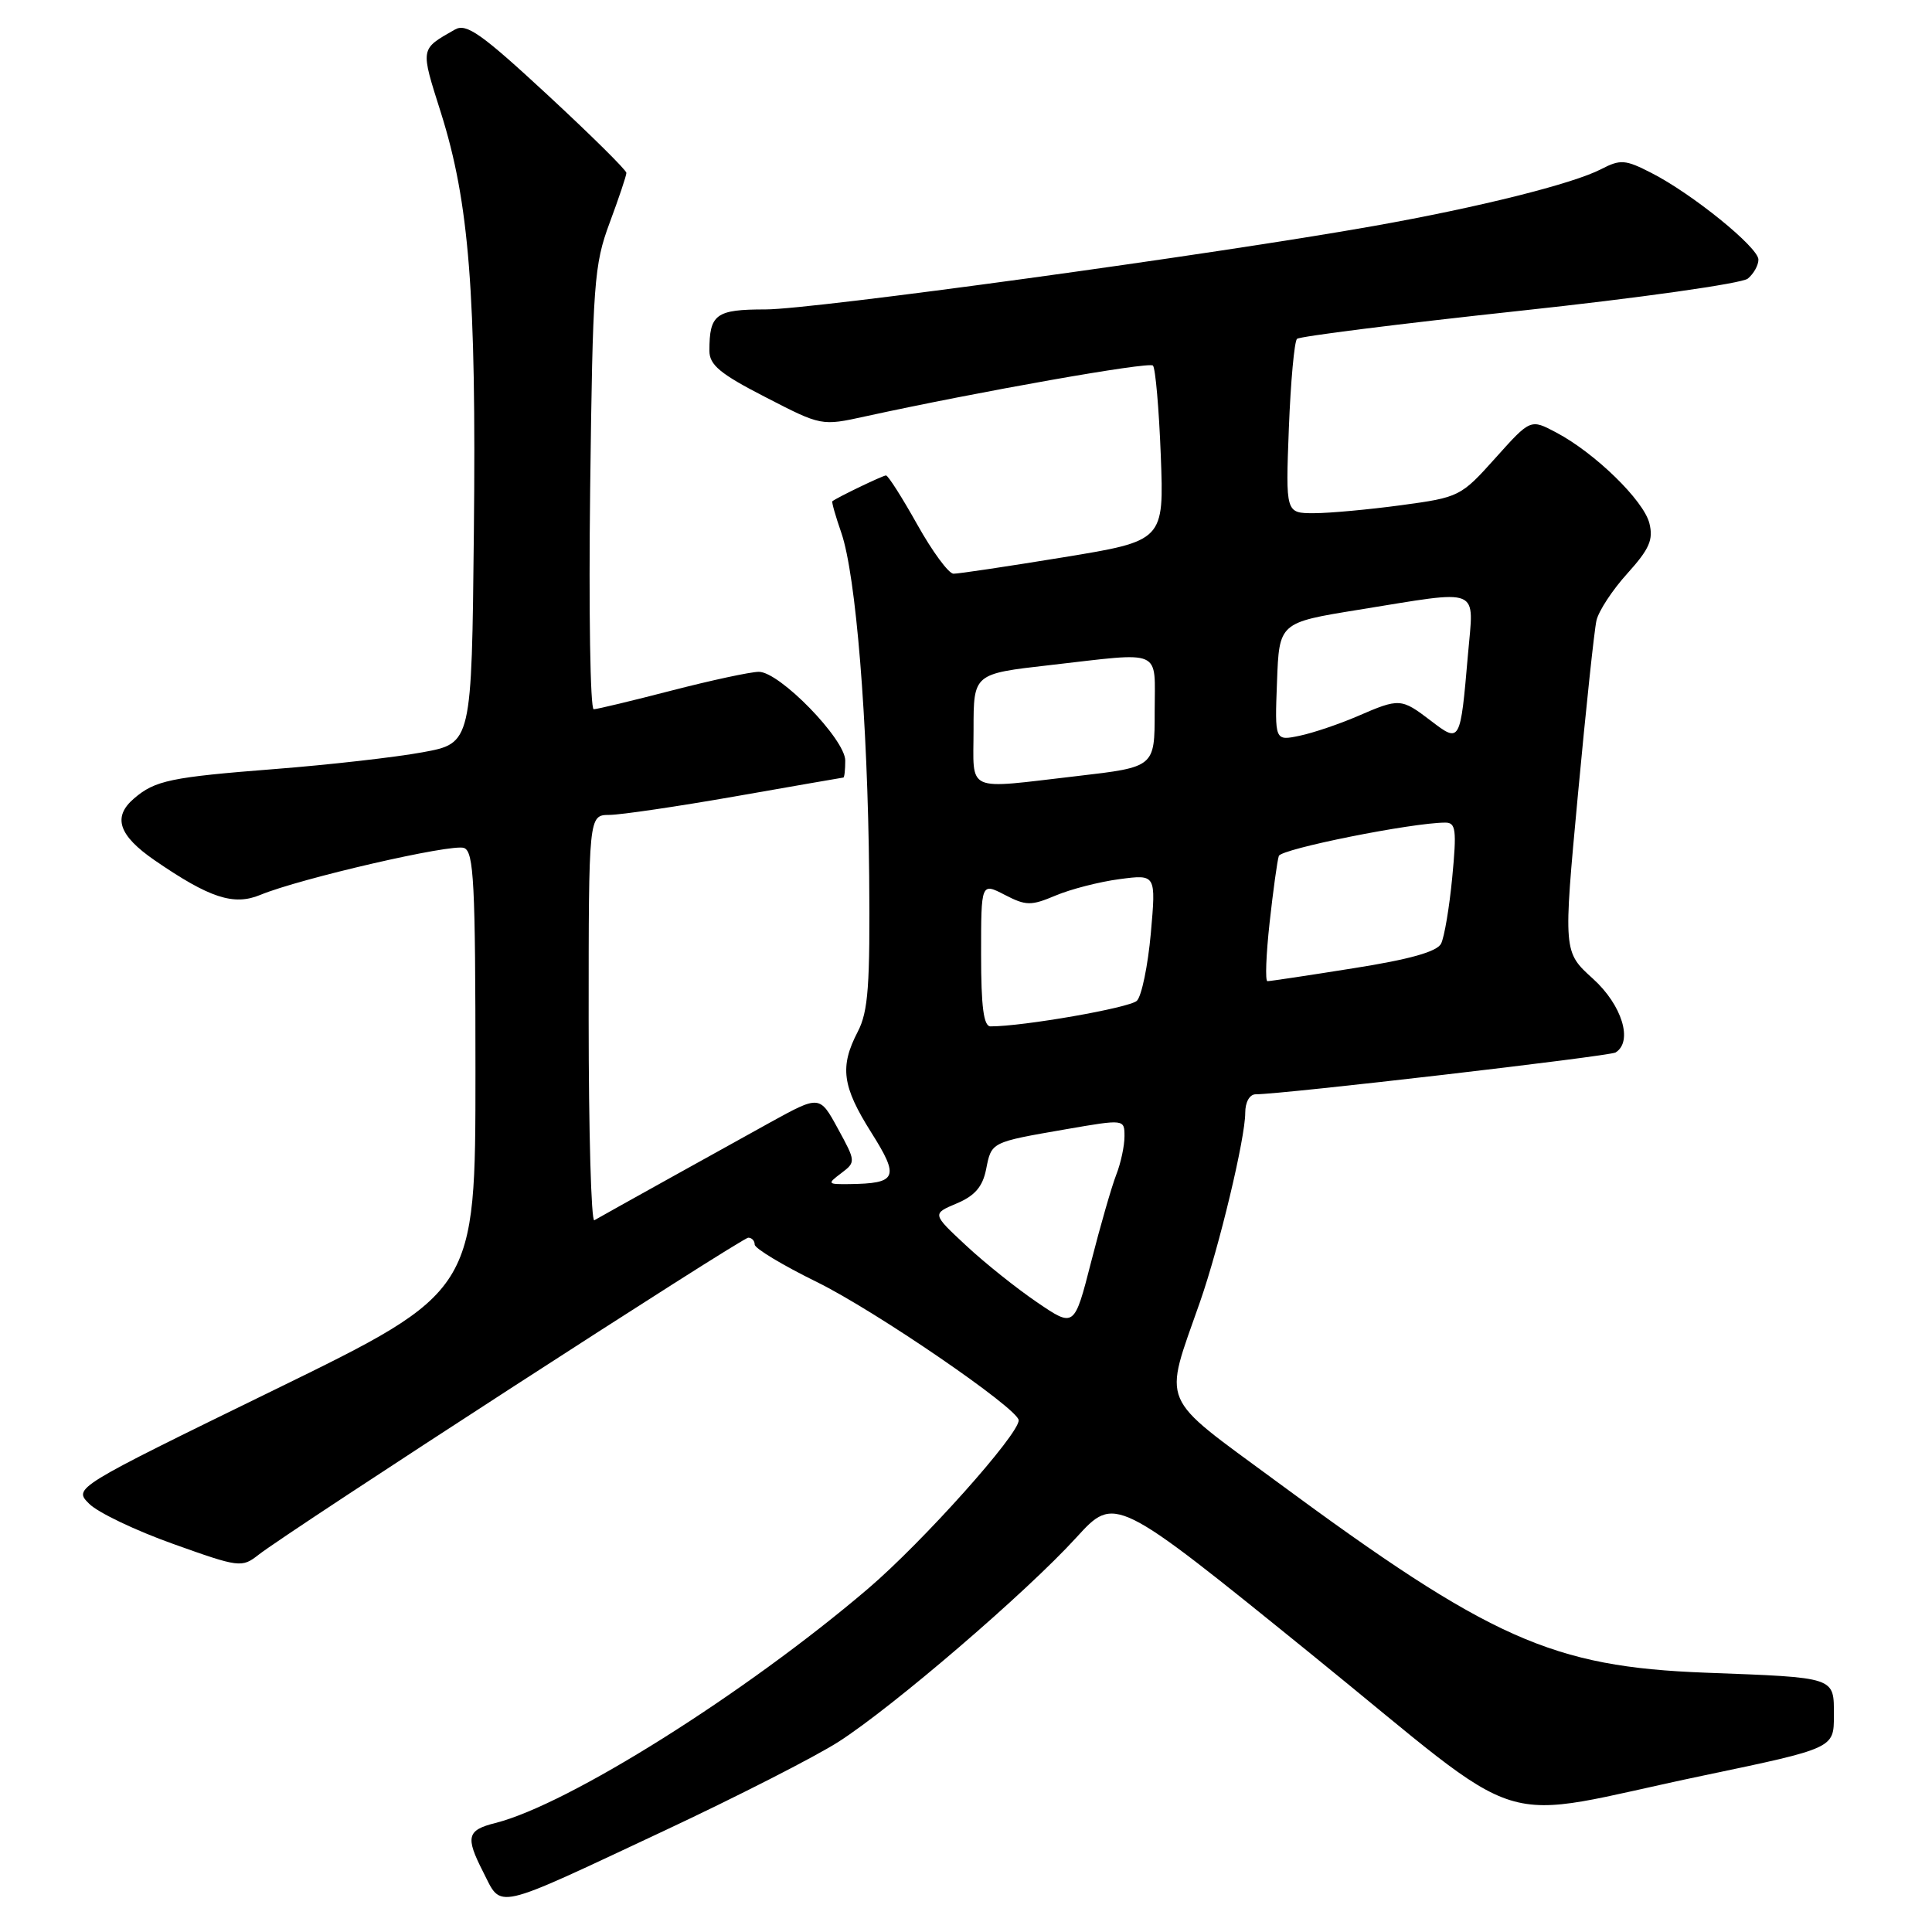 <?xml version="1.0" encoding="UTF-8" standalone="no"?>
<!DOCTYPE svg PUBLIC "-//W3C//DTD SVG 1.1//EN" "http://www.w3.org/Graphics/SVG/1.1/DTD/svg11.dtd" >
<svg xmlns="http://www.w3.org/2000/svg" xmlns:xlink="http://www.w3.org/1999/xlink" version="1.1" viewBox="0 0 256 256">
 <g >
 <path fill="currentColor"
d=" M 88.00 242.59 C 97.62 238.08 108.03 232.77 111.12 230.79 C 118.31 226.18 136.00 211.00 142.62 203.73 C 147.74 198.12 147.74 198.12 173.62 219.08 C 203.59 243.36 196.92 241.29 225.75 235.26 C 243.00 231.65 243.00 231.65 243.00 227.35 C 243.00 222.16 243.43 222.30 226.00 221.64 C 205.68 220.87 197.50 217.22 169.09 196.26 C 153.40 184.69 154.14 186.45 159.01 172.50 C 161.57 165.17 165.00 150.81 165.00 147.46 C 165.00 146.03 165.58 145.00 166.39 145.00 C 169.93 145.00 213.25 139.96 214.07 139.46 C 216.42 138.01 214.93 133.17 211.07 129.68 C 207.14 126.13 207.14 126.13 209.08 105.32 C 210.15 93.87 211.25 83.48 211.54 82.22 C 211.82 80.97 213.66 78.16 215.64 75.98 C 218.55 72.75 219.10 71.52 218.55 69.33 C 217.79 66.31 211.34 60.02 206.21 57.31 C 202.80 55.50 202.80 55.50 198.15 60.69 C 193.58 65.79 193.37 65.90 185.68 66.94 C 181.38 67.52 176.17 68.00 174.10 68.00 C 170.35 68.00 170.35 68.00 170.78 56.75 C 171.02 50.56 171.51 45.23 171.86 44.90 C 172.21 44.57 185.48 42.90 201.34 41.19 C 217.21 39.49 230.82 37.56 231.59 36.92 C 232.37 36.28 233.00 35.15 233.00 34.40 C 233.00 32.78 224.20 25.65 218.81 22.91 C 215.36 21.14 214.72 21.09 212.17 22.41 C 208.40 24.36 196.02 27.46 182.00 29.95 C 160.74 33.73 107.73 41.00 101.45 41.00 C 94.84 41.00 94.00 41.62 94.00 46.48 C 94.00 48.36 95.42 49.54 101.42 52.62 C 108.84 56.45 108.84 56.45 114.67 55.17 C 129.68 51.89 152.23 47.90 152.77 48.44 C 153.10 48.77 153.57 54.13 153.81 60.35 C 154.24 71.66 154.24 71.66 140.87 73.85 C 133.52 75.05 126.98 76.03 126.34 76.02 C 125.70 76.01 123.54 73.08 121.54 69.50 C 119.54 65.93 117.68 63.00 117.40 63.00 C 116.98 63.00 110.95 65.90 110.29 66.42 C 110.18 66.51 110.71 68.39 111.48 70.60 C 113.42 76.24 114.97 95.38 115.17 116.00 C 115.30 130.60 115.05 134.03 113.66 136.70 C 111.24 141.36 111.59 143.94 115.44 150.05 C 119.22 156.04 118.89 156.82 112.50 156.90 C 109.63 156.93 109.59 156.87 111.47 155.45 C 113.41 153.98 113.41 153.91 111.02 149.54 C 108.61 145.12 108.61 145.12 102.05 148.73 C 95.86 152.15 80.37 160.76 78.75 161.69 C 78.34 161.92 78.00 149.94 78.00 135.06 C 78.00 108.00 78.00 108.00 80.75 107.98 C 82.26 107.97 89.80 106.86 97.50 105.51 C 105.20 104.16 111.61 103.04 111.75 103.03 C 111.89 103.01 112.00 102.00 112.00 100.78 C 112.00 97.95 103.28 88.99 100.54 89.02 C 99.42 89.03 94.22 90.15 89.00 91.50 C 83.78 92.85 79.13 93.97 78.67 93.98 C 78.21 93.99 78.00 80.84 78.20 64.75 C 78.54 37.49 78.71 35.09 80.78 29.53 C 82.00 26.25 83.00 23.27 83.00 22.91 C 83.00 22.54 78.29 17.89 72.54 12.56 C 63.79 4.46 61.80 3.05 60.29 3.91 C 55.63 6.57 55.68 6.27 58.43 14.96 C 62.17 26.82 63.12 38.84 62.79 70.49 C 62.50 98.49 62.50 98.49 56.00 99.68 C 52.42 100.34 43.62 101.34 36.44 101.90 C 22.61 102.98 20.54 103.41 17.75 105.81 C 14.89 108.26 15.71 110.70 20.50 114.00 C 27.76 118.99 30.96 120.04 34.49 118.58 C 39.75 116.40 59.92 111.75 61.49 112.36 C 62.79 112.86 63.00 116.99 63.00 142.05 C 63.00 171.15 63.00 171.15 36.36 184.16 C 9.72 197.17 9.72 197.17 11.82 199.26 C 12.97 200.42 17.98 202.81 22.95 204.58 C 31.70 207.71 32.04 207.75 34.24 206.03 C 38.33 202.82 98.28 164.00 99.15 164.00 C 99.62 164.00 100.00 164.41 100.00 164.91 C 100.00 165.42 103.71 167.65 108.25 169.88 C 115.97 173.67 134.93 186.66 134.98 188.19 C 135.04 190.04 122.29 204.30 115.03 210.50 C 98.79 224.36 75.31 239.13 65.63 241.56 C 61.88 242.50 61.65 243.40 64.01 248.02 C 66.55 253.00 65.07 253.34 88.00 242.59 Z  M 137.43 172.57 C 134.72 170.73 130.47 167.34 128.00 165.03 C 123.50 160.84 123.50 160.84 126.77 159.46 C 129.17 158.45 130.20 157.25 130.66 154.96 C 131.39 151.30 131.23 151.37 141.25 149.63 C 149.00 148.29 149.00 148.29 149.00 150.58 C 149.00 151.84 148.51 154.14 147.90 155.68 C 147.30 157.23 145.80 162.42 144.58 167.21 C 142.35 175.92 142.35 175.92 137.43 172.57 Z  M 130.00 126.47 C 130.00 116.95 130.00 116.95 133.13 118.57 C 135.96 120.03 136.60 120.04 139.88 118.66 C 141.87 117.82 145.68 116.84 148.34 116.49 C 153.18 115.85 153.18 115.85 152.49 123.67 C 152.10 127.98 151.27 132.00 150.64 132.61 C 149.69 133.54 135.57 136.01 131.25 136.00 C 130.34 136.00 130.00 133.43 130.00 126.47 Z  M 168.23 122.25 C 168.70 117.99 169.25 114.01 169.45 113.42 C 169.76 112.48 187.13 109.00 191.52 109.00 C 192.91 109.00 193.03 109.97 192.43 116.25 C 192.05 120.24 191.38 124.19 190.95 125.04 C 190.40 126.11 186.76 127.13 179.32 128.30 C 173.37 129.25 168.25 130.02 167.94 130.01 C 167.63 130.00 167.76 126.51 168.23 122.25 Z  M 129.00 96.64 C 129.00 89.28 129.00 89.28 139.04 88.14 C 154.31 86.40 153.00 85.83 153.00 94.32 C 153.00 101.64 153.00 101.64 142.75 102.83 C 127.68 104.57 129.00 105.17 129.00 96.64 Z  M 169.21 90.34 C 169.50 82.50 169.50 82.50 180.00 80.80 C 196.52 78.14 195.29 77.63 194.51 86.75 C 193.50 98.46 193.49 98.48 189.59 95.50 C 185.66 92.50 185.44 92.49 179.88 94.90 C 177.47 95.94 174.02 97.11 172.21 97.49 C 168.91 98.18 168.91 98.18 169.21 90.34 Z "/>
</g>
</svg>